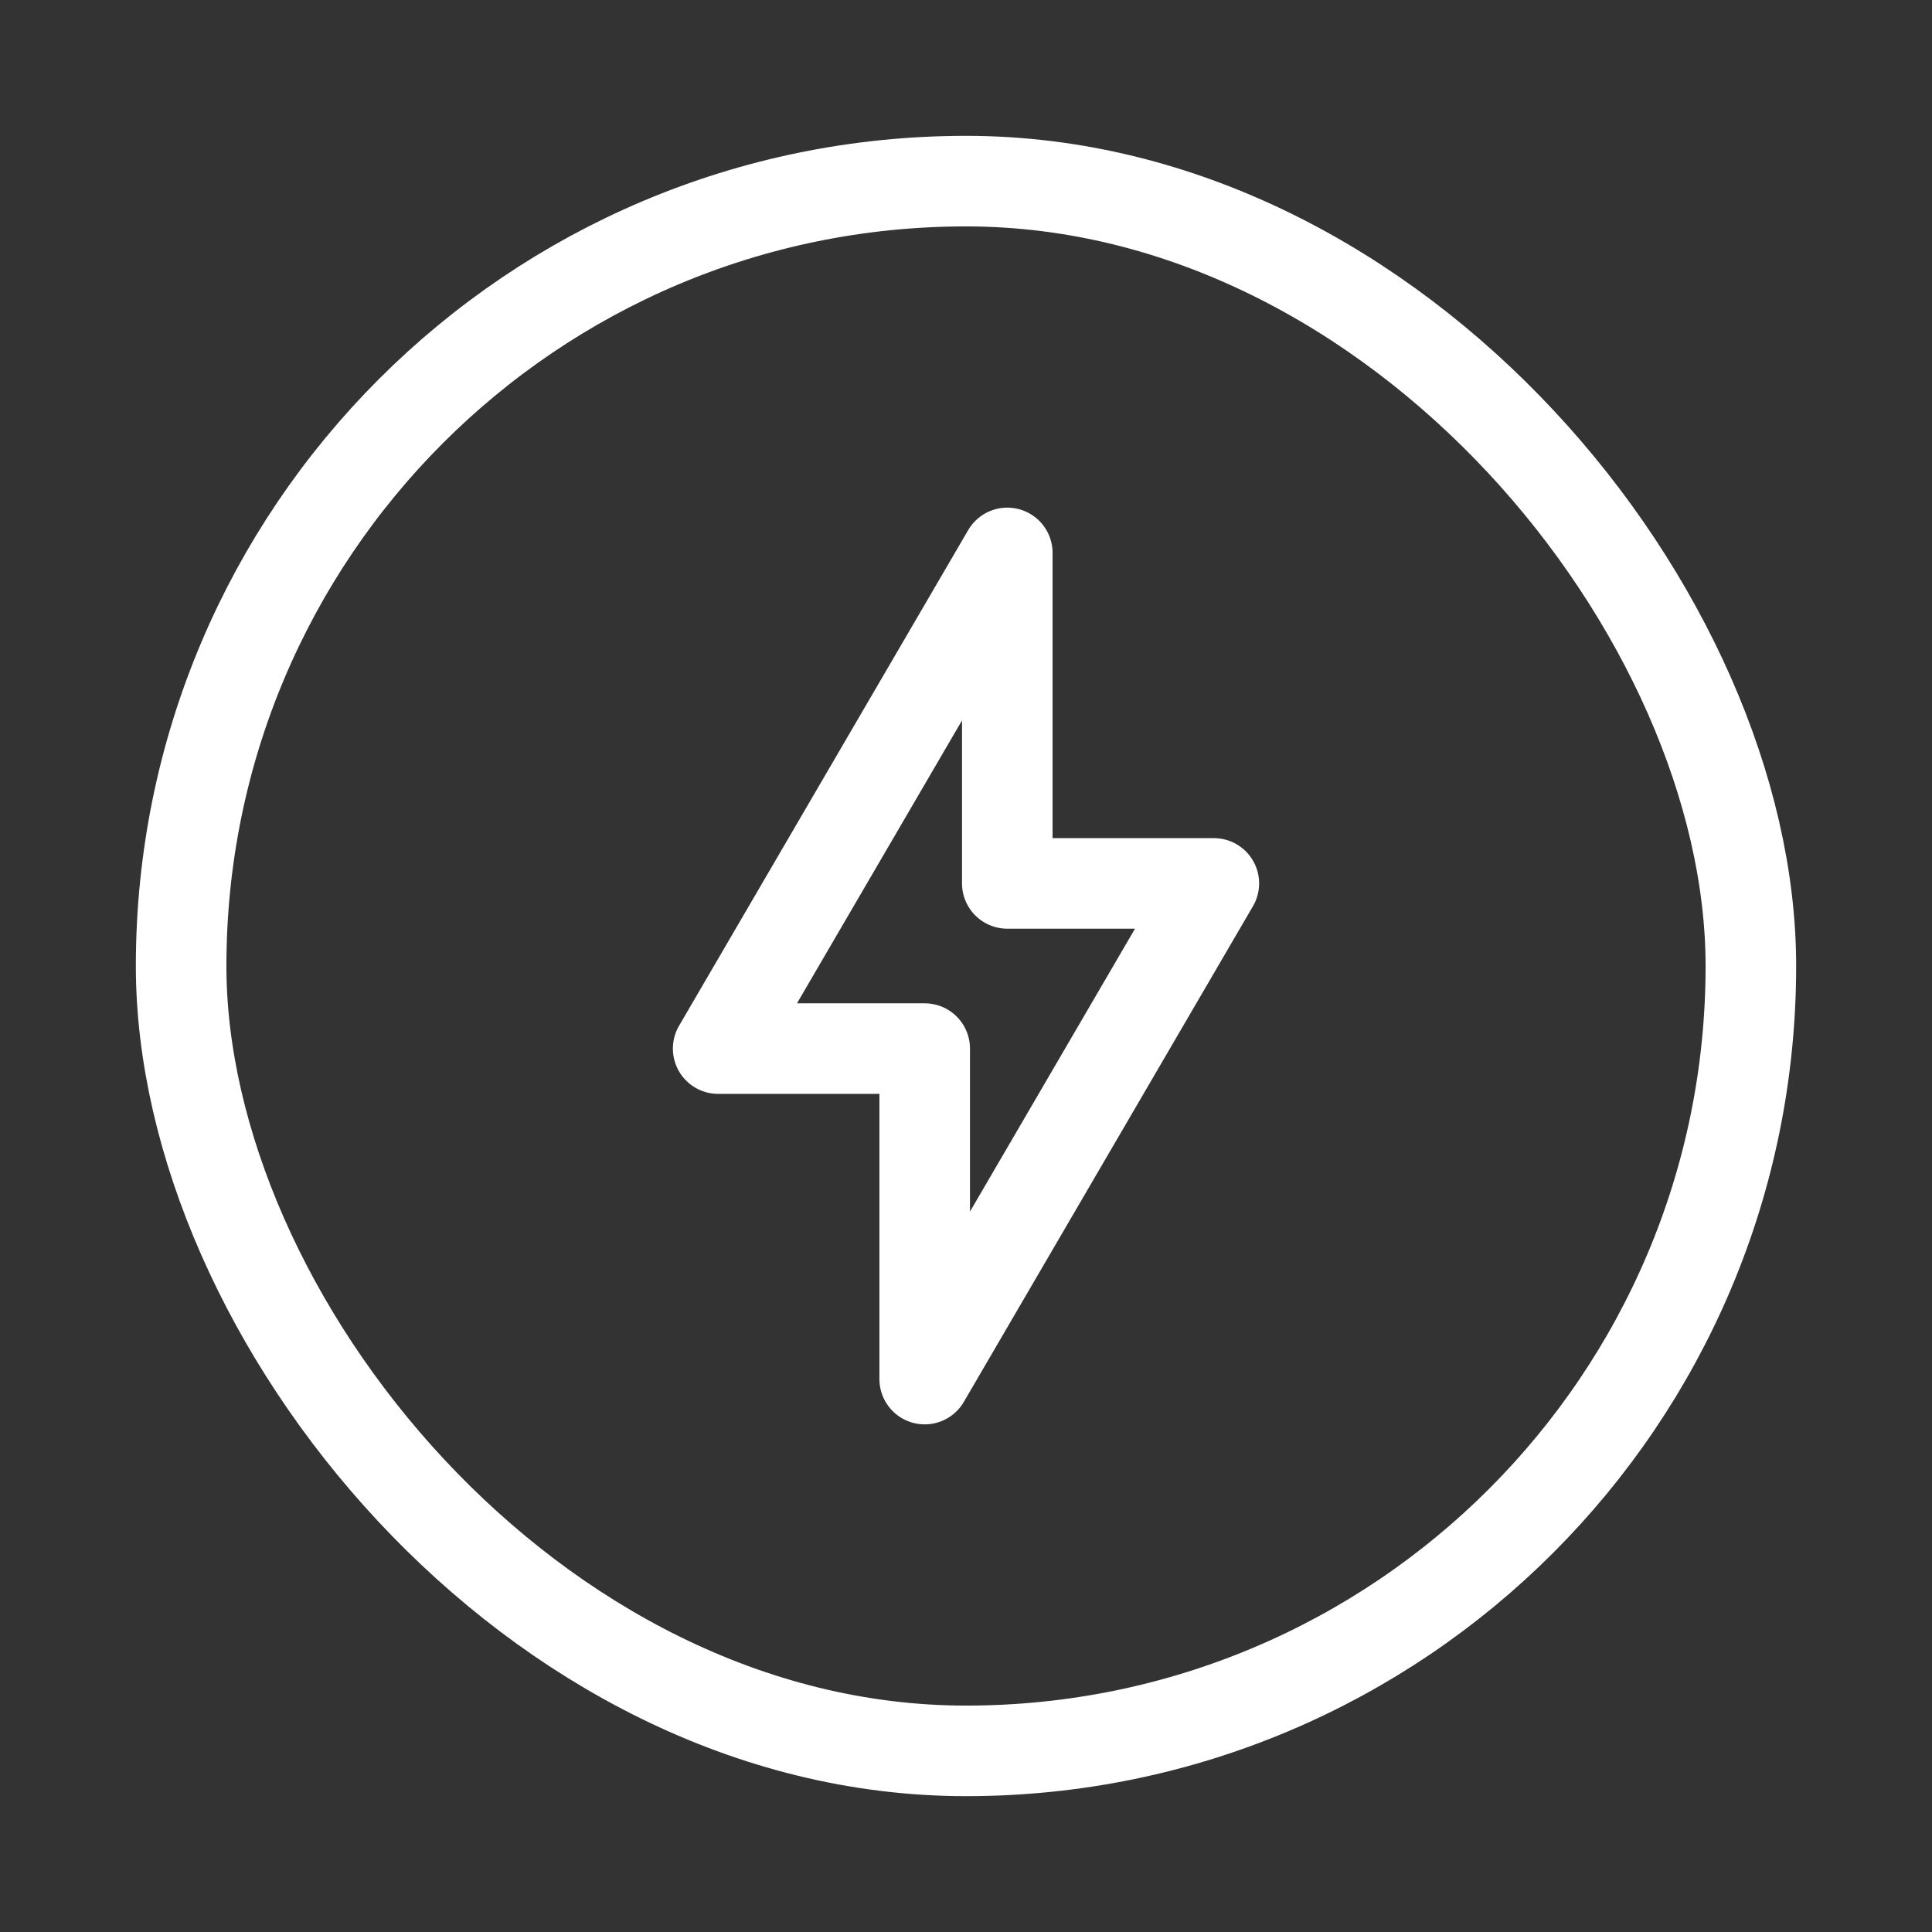 <?xml version="1.0" encoding="UTF-8"?>
<svg width="32px" height="32px" viewBox="0 0 32 32" version="1.1" xmlns="http://www.w3.org/2000/svg" xmlns:xlink="http://www.w3.org/1999/xlink">
    <rect x="0" y="0" width="32" height="32" fill="#333333" stroke="none"/>
    <title>F7239AAE-68B2-4AB9-BF36-9882B34C690C</title>
    <g id="-⚙-Design-Guideline" stroke="none" stroke-width="1" fill="none" fill-rule="evenodd" stroke-linecap="round" stroke-linejoin="round">
        <g id="Map-Sensor-icons" transform="translate(-24, -408)" stroke="#FFFFFF" stroke-width="1.5">
            <g id="Icons/Luminary-Copy-6" transform="translate(24, 408)">
                <g id="Group">
                    <polygon id="Stroke-1" points="20.105 14.632 16.684 14.632 16.684 9.158 11.895 17.368 15.316 17.368 15.316 22.842"></polygon>
                    <rect id="Rectangle" x="3" y="3" width="26" height="26" rx="13"></rect>
                </g>
            </g>
        </g>
    </g>
</svg>